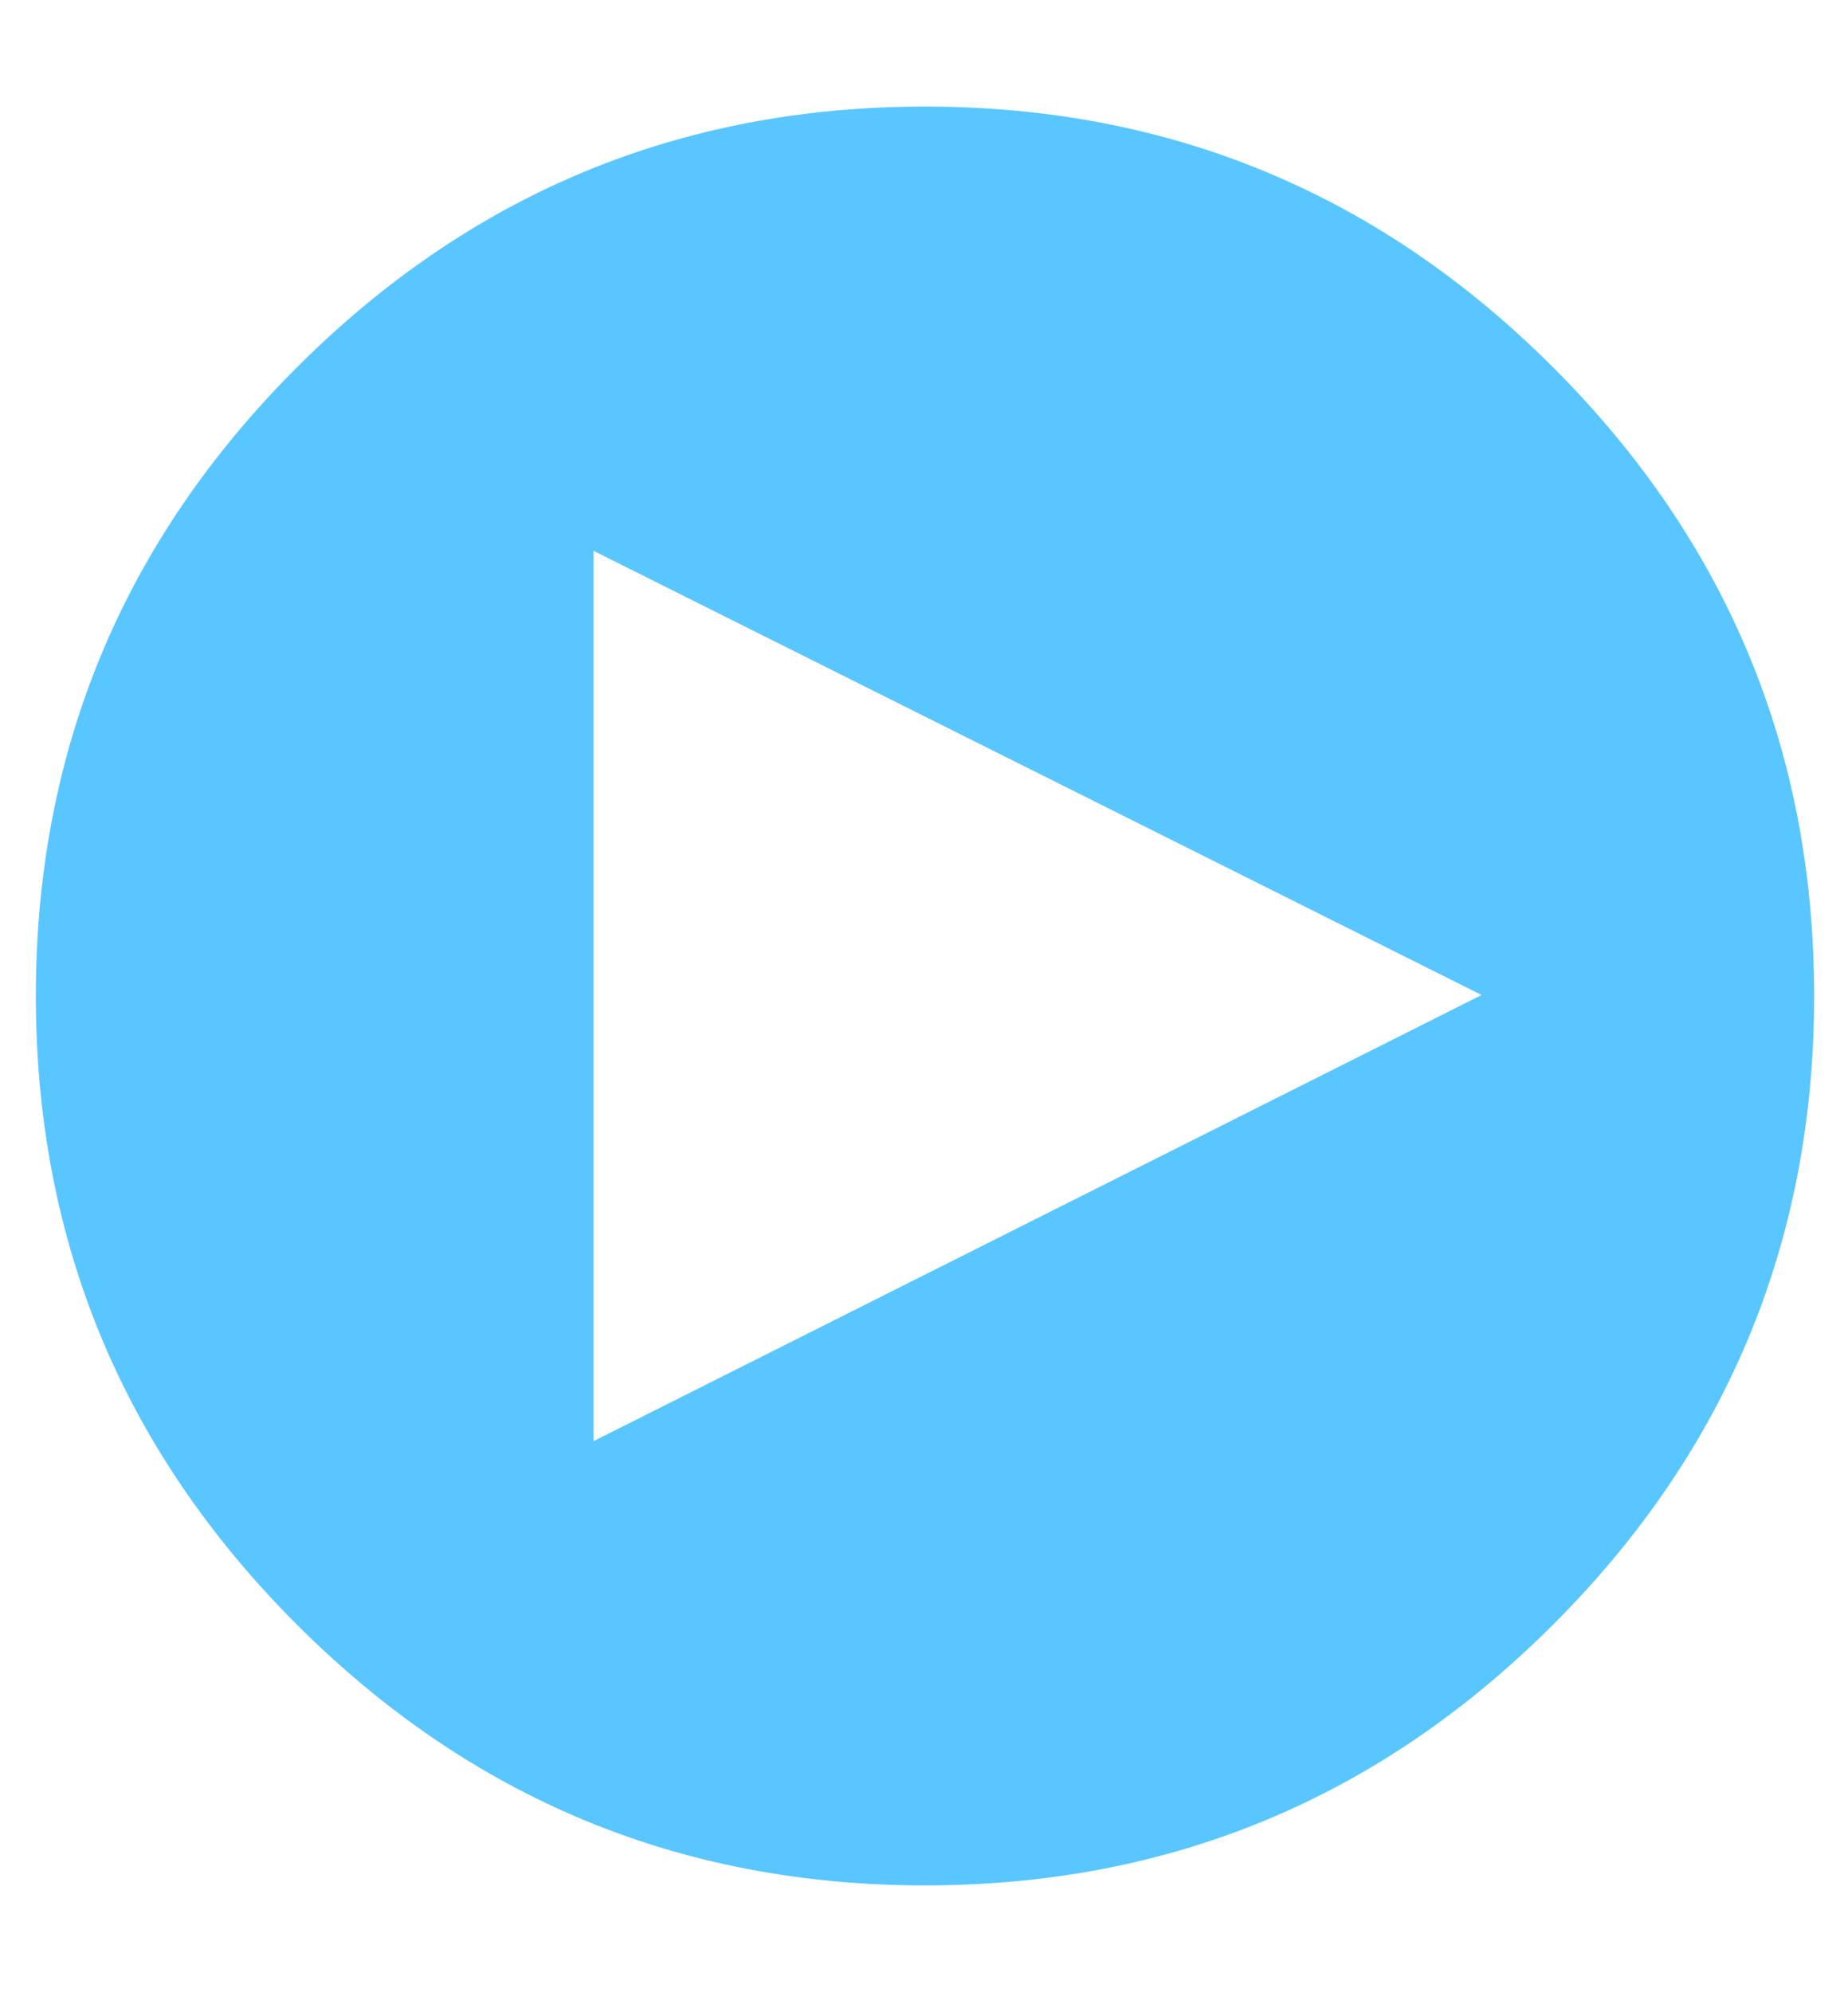 <svg height="1000" width="928" xmlns="http://www.w3.org/2000/svg" fill="#59c6ff">
    <path d="M464.5 53.5q184.5 0 315.5 131t131 315.5 -131 315.5 -315.5 131 -315.5 -131 -131 -315.5 131 -315.5 315.5 -131zm-166.5 670l446 -224 -446 -223l0 447z"/>
</svg>
